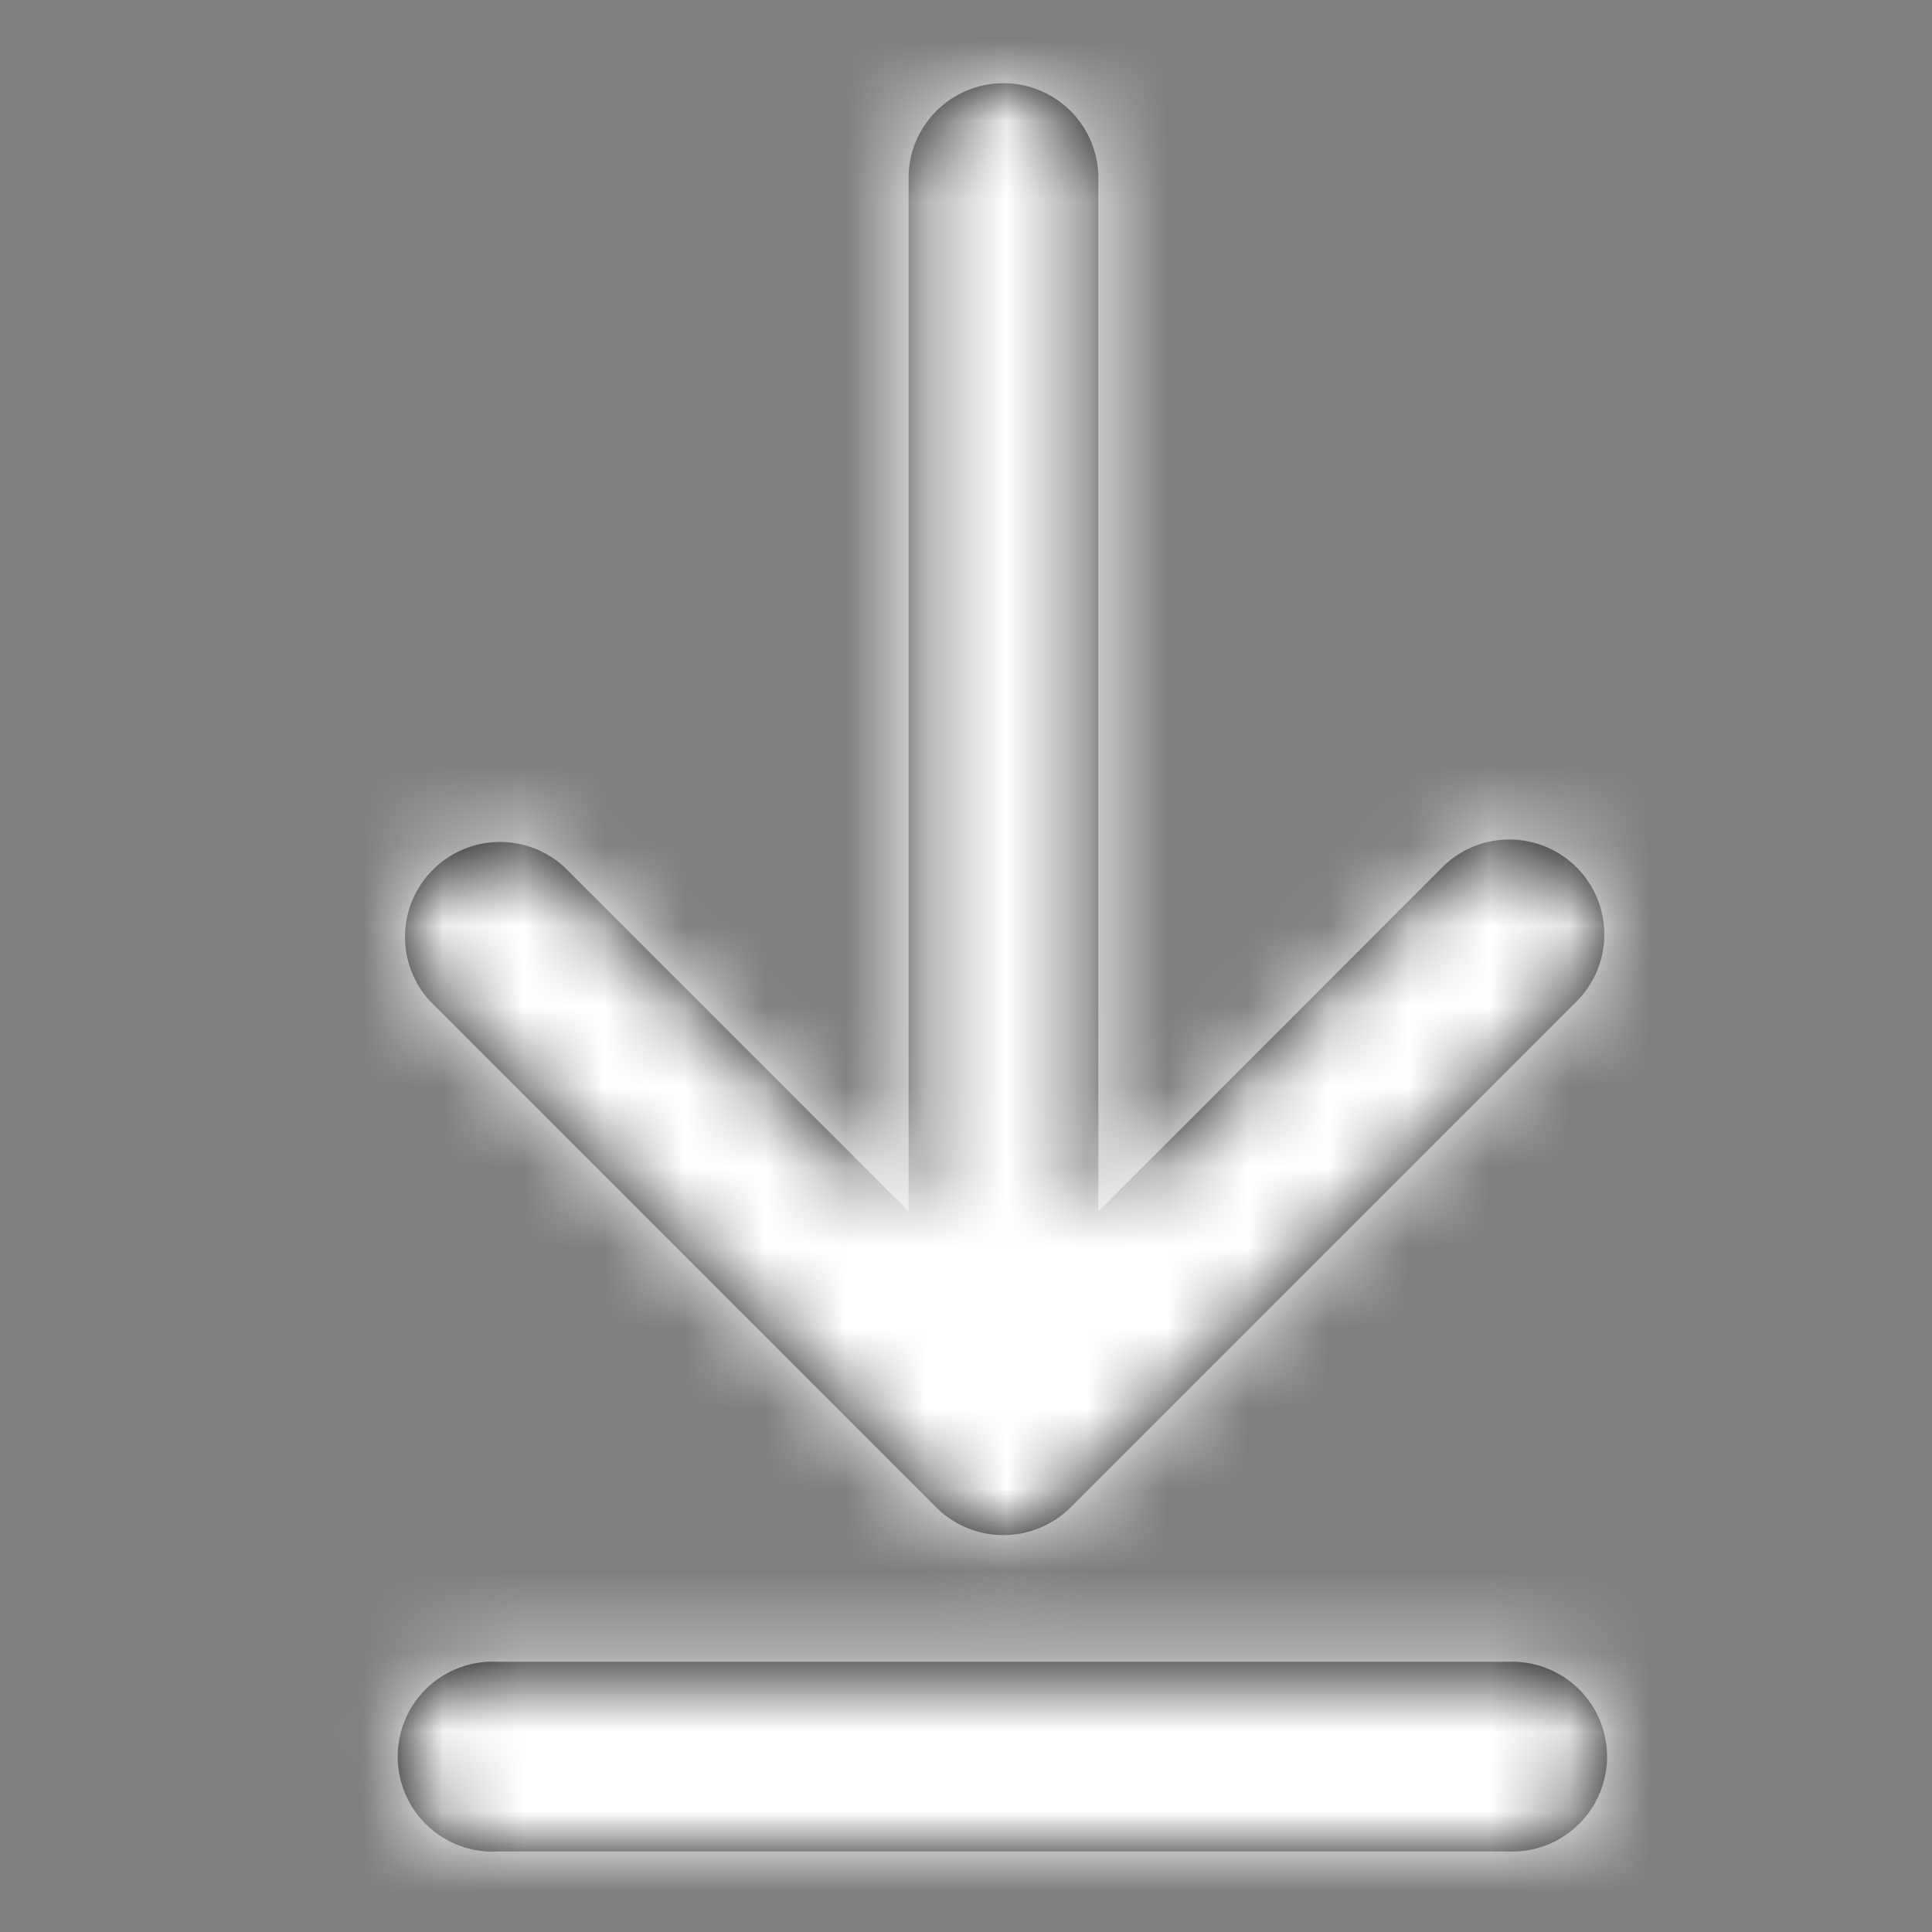 <svg xmlns="http://www.w3.org/2000/svg" xmlns:xlink="http://www.w3.org/1999/xlink" width="24" height="24">
    <rect width="100%" height="100%" fill="#808080" stroke="none"/>
    <defs>
        <path id="prefix__a"
            d="M18.75 23H6.18a1.18 1.18 0 110-2.357h12.57a1.179 1.179 0 110 2.357zm.834-12.226c.46.46.46 1.207 0 1.667l-6.286 6.286a1.185 1.185 0 01-1.667 0L5.345 12.44a1.18 1.18 0 011.668-1.667l4.274 4.274V2.178a1.179 1.179 0 012.357.001v12.87l4.272-4.275a1.18 1.18 0 011.668 0z" />
        <path id="prefix__d" d="M0 0h24v24H0z" />
    </defs>
    <g fill="none" fill-rule="evenodd">
        <mask id="prefix__b" fill="#fff">
            <use xlink:href="#prefix__a" />
        </mask>
        <use fill="#000" xlink:href="#prefix__a" />
        <g mask="url(#prefix__b)">
            <use fill="#000" xlink:href="#prefix__d" />
            <use fill="#FFF" xlink:href="#prefix__d" />
        </g>
    </g>
</svg>